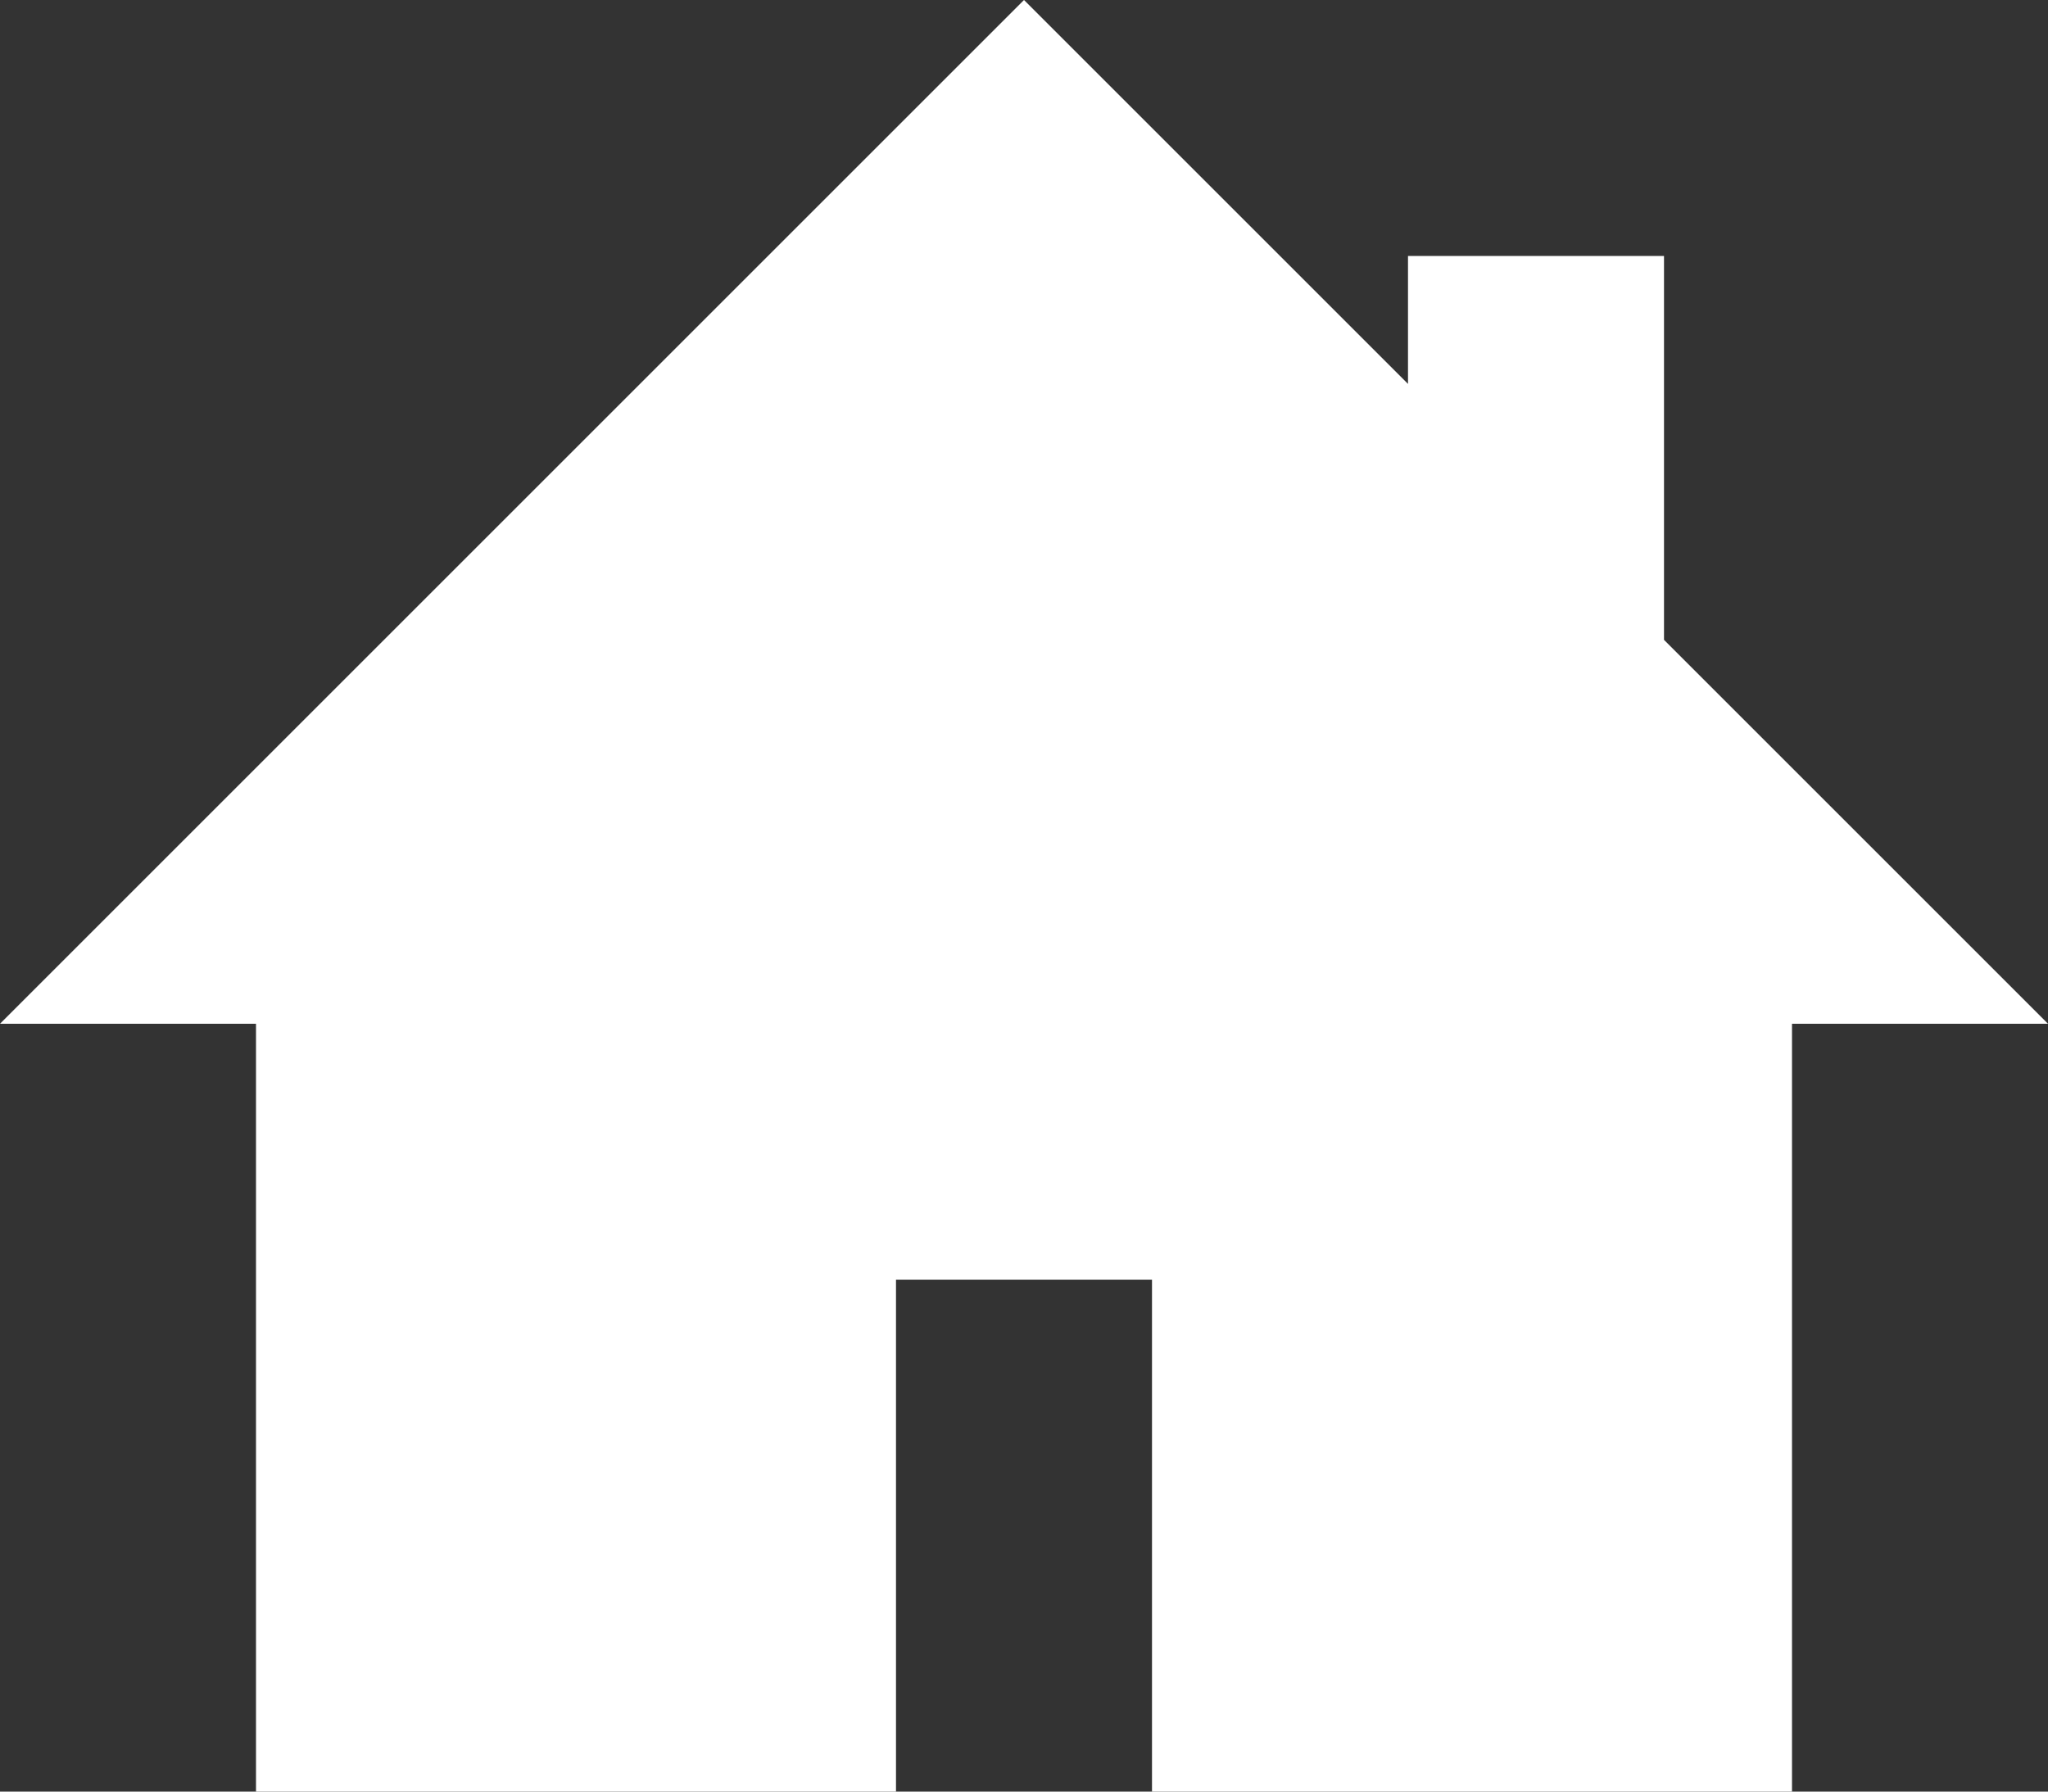 <svg width="16" height="14" viewBox="0 0 16 14" fill="none" xmlns="http://www.w3.org/2000/svg">
<rect x="0" y="0" width="16" height="14" fill="#333333" stroke="none"/>
<path d="M16 8H14V14H9V10H7V14H2V8H0L8 0L11 3V2H13V5L16 8Z" fill="white"/>
</svg>
